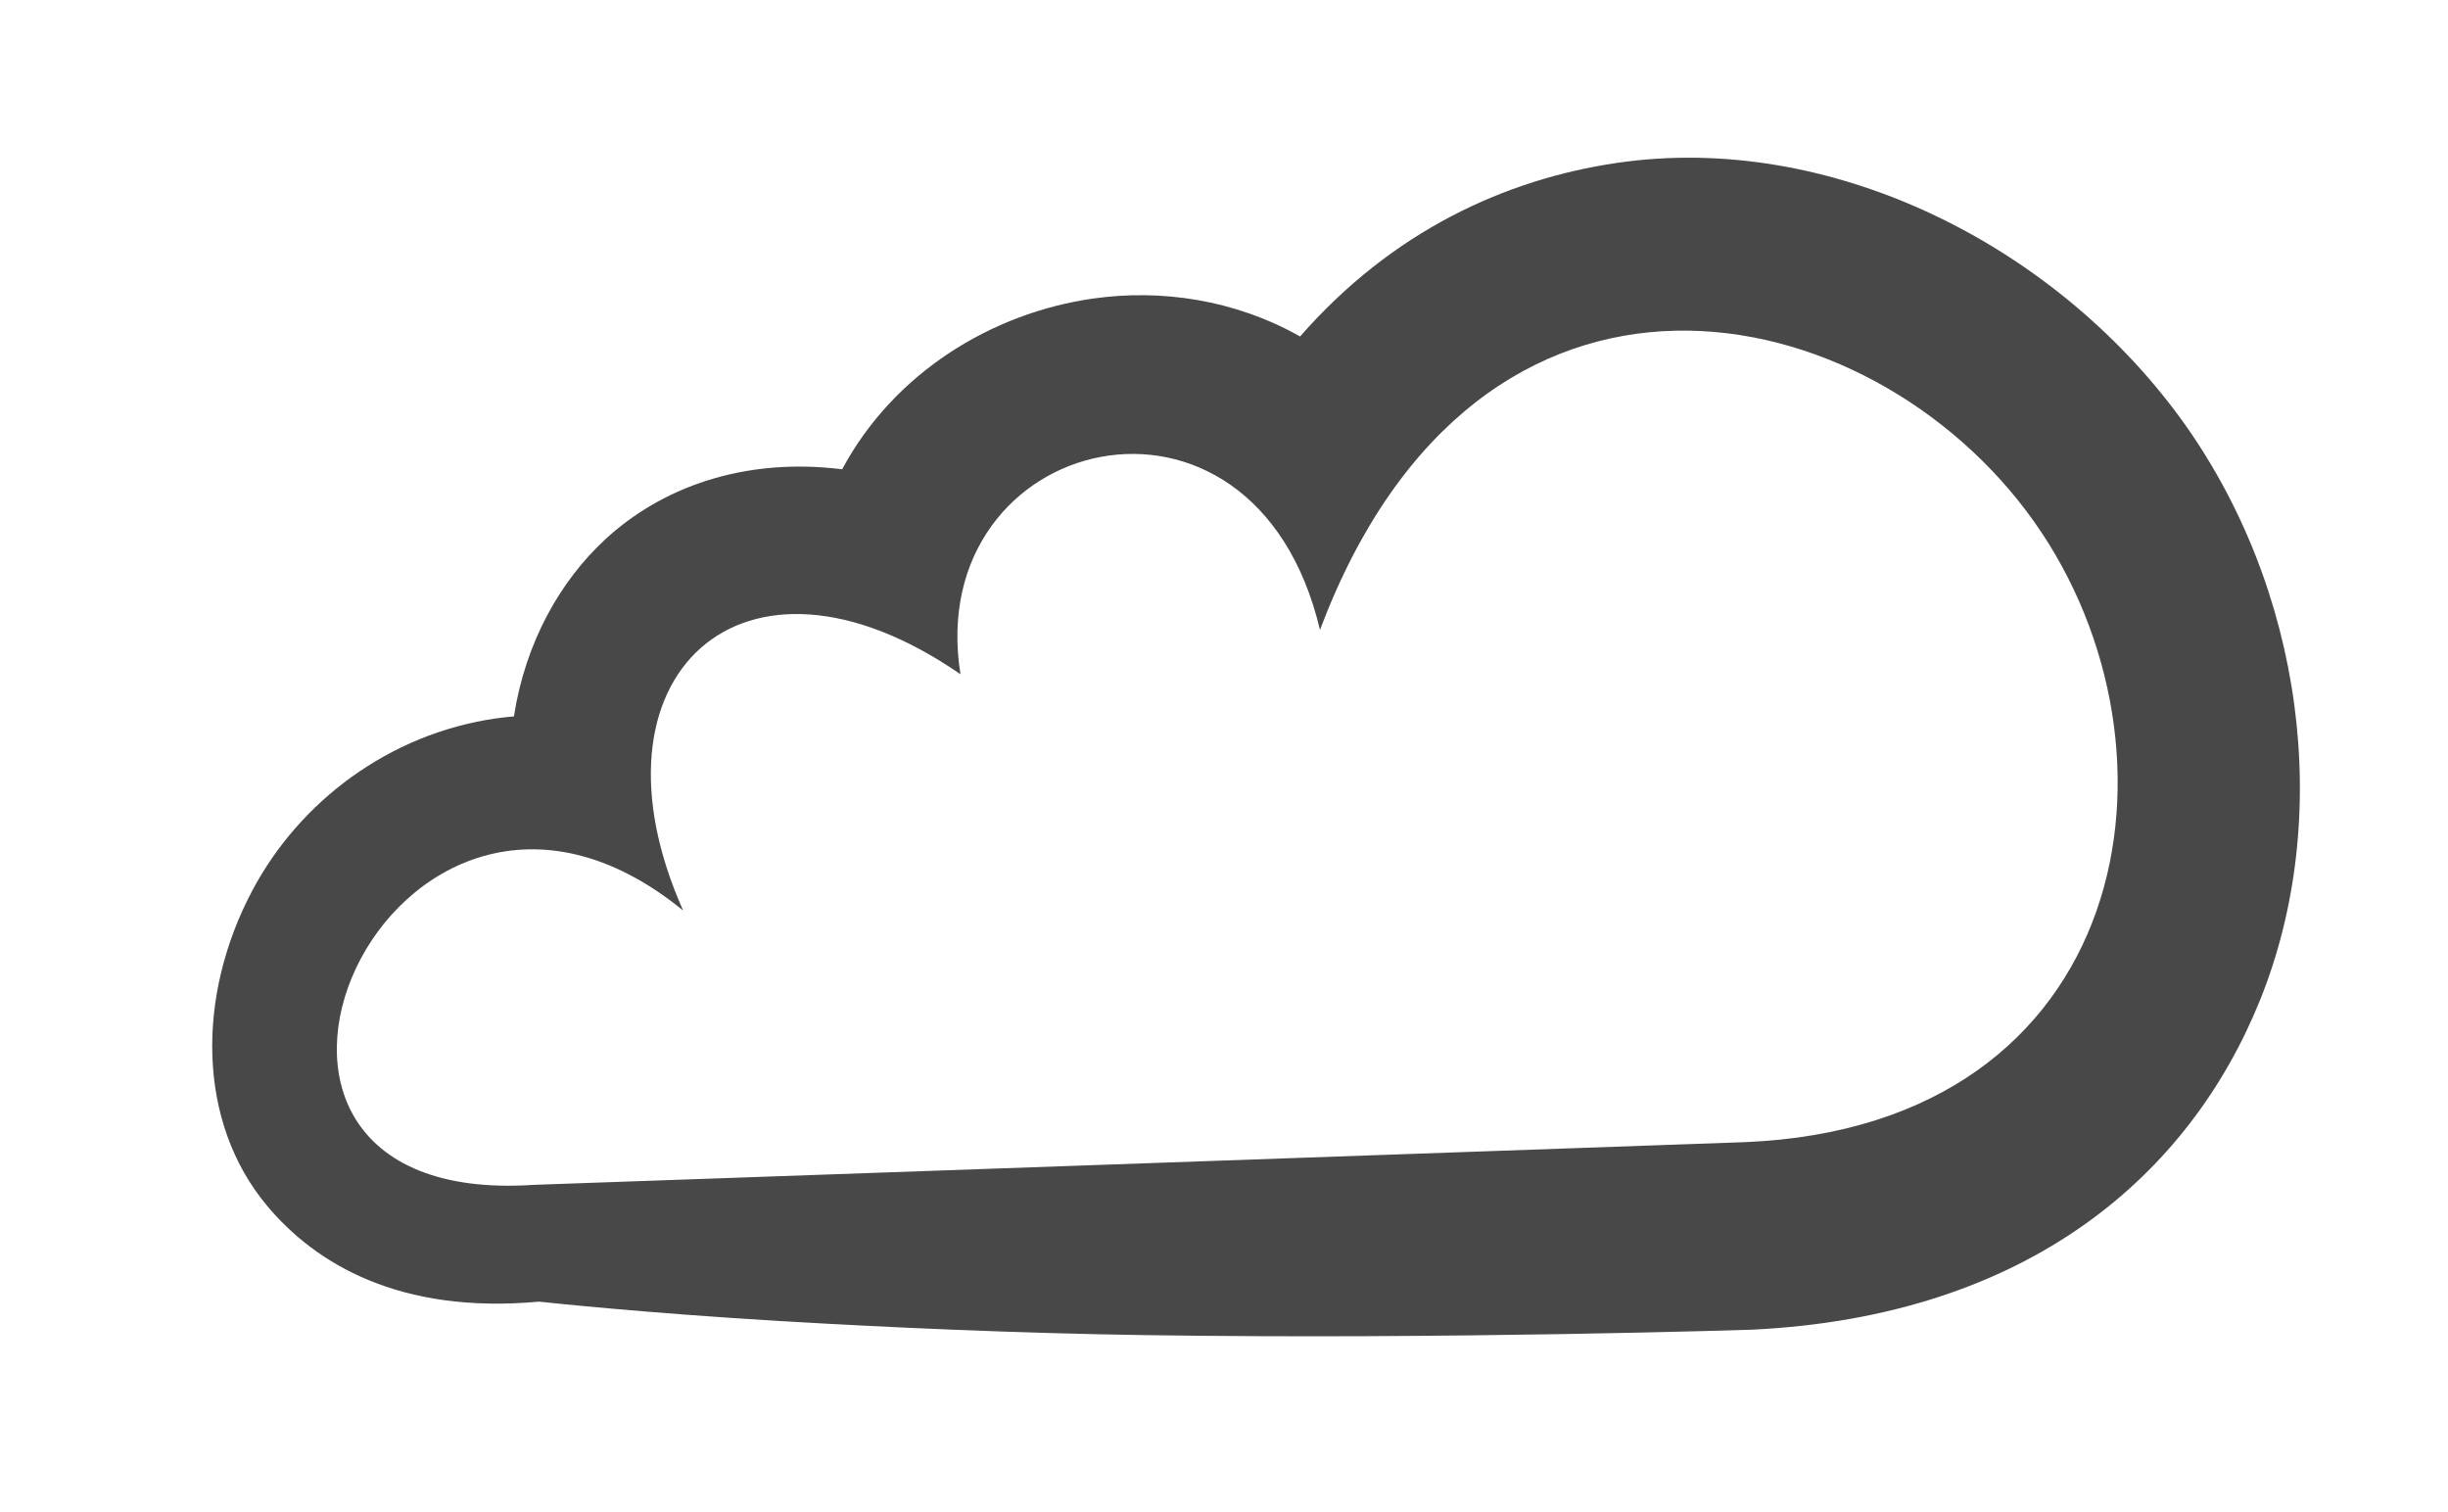 <?xml version="1.0" encoding="UTF-8" standalone="no"?><!DOCTYPE svg PUBLIC "-//W3C//DTD SVG 1.1//EN" "http://www.w3.org/Graphics/SVG/1.1/DTD/svg11.dtd"><svg width="100%" height="100%" viewBox="0 0 136 84" version="1.1" xmlns="http://www.w3.org/2000/svg" xmlns:xlink="http://www.w3.org/1999/xlink" xml:space="preserve" xmlns:serif="http://www.serif.com/" style="fill-rule:evenodd;clip-rule:evenodd;stroke-linejoin:round;stroke-miterlimit:2;"><path d="M29.95,72.308l-0.002,-0c-7.739,0.711 -12.419,-2.097 -15.126,-5.344c-3.874,-4.647 -3.922,-11.628 -0.797,-17.507c2.611,-4.913 7.566,-8.692 13.535,-9.549c0.326,-0.046 0.657,-0.084 0.991,-0.111c0.645,-4.14 2.576,-7.518 5.063,-9.824c3.099,-2.874 7.684,-4.587 13.173,-3.904c2.869,-5.353 8.303,-8.684 13.939,-9.484c3.773,-0.535 7.854,0.053 11.502,2.106c5.127,-5.862 11.408,-8.734 17.609,-9.643c11.723,-1.717 24.145,4.415 31.296,14.178c6.864,9.434 8.528,22.183 4.417,32.35c-3.903,9.653 -12.813,17.538 -28.197,18.289l-0.035,0.001c0,0 -16.83,0.55 -33.669,0.302c-7.203,-0.106 -14.347,-0.428 -20.235,-0.778c-7.58,-0.451 -12.918,-1.023 -13.464,-1.082Zm-0.275,-6.489l67.276,-2.372c21.602,-0.904 25.064,-21.75 16.057,-34.465c-9.105,-12.852 -30.843,-17.447 -39.676,6.01c-3.679,-15.568 -22.109,-10.889 -19.972,2.464c-12.175,-8.406 -21.192,0.161 -15.407,13.126c-16.244,-13.267 -29.433,16.662 -8.278,15.237Z" style="fill:#484848;"/></svg>